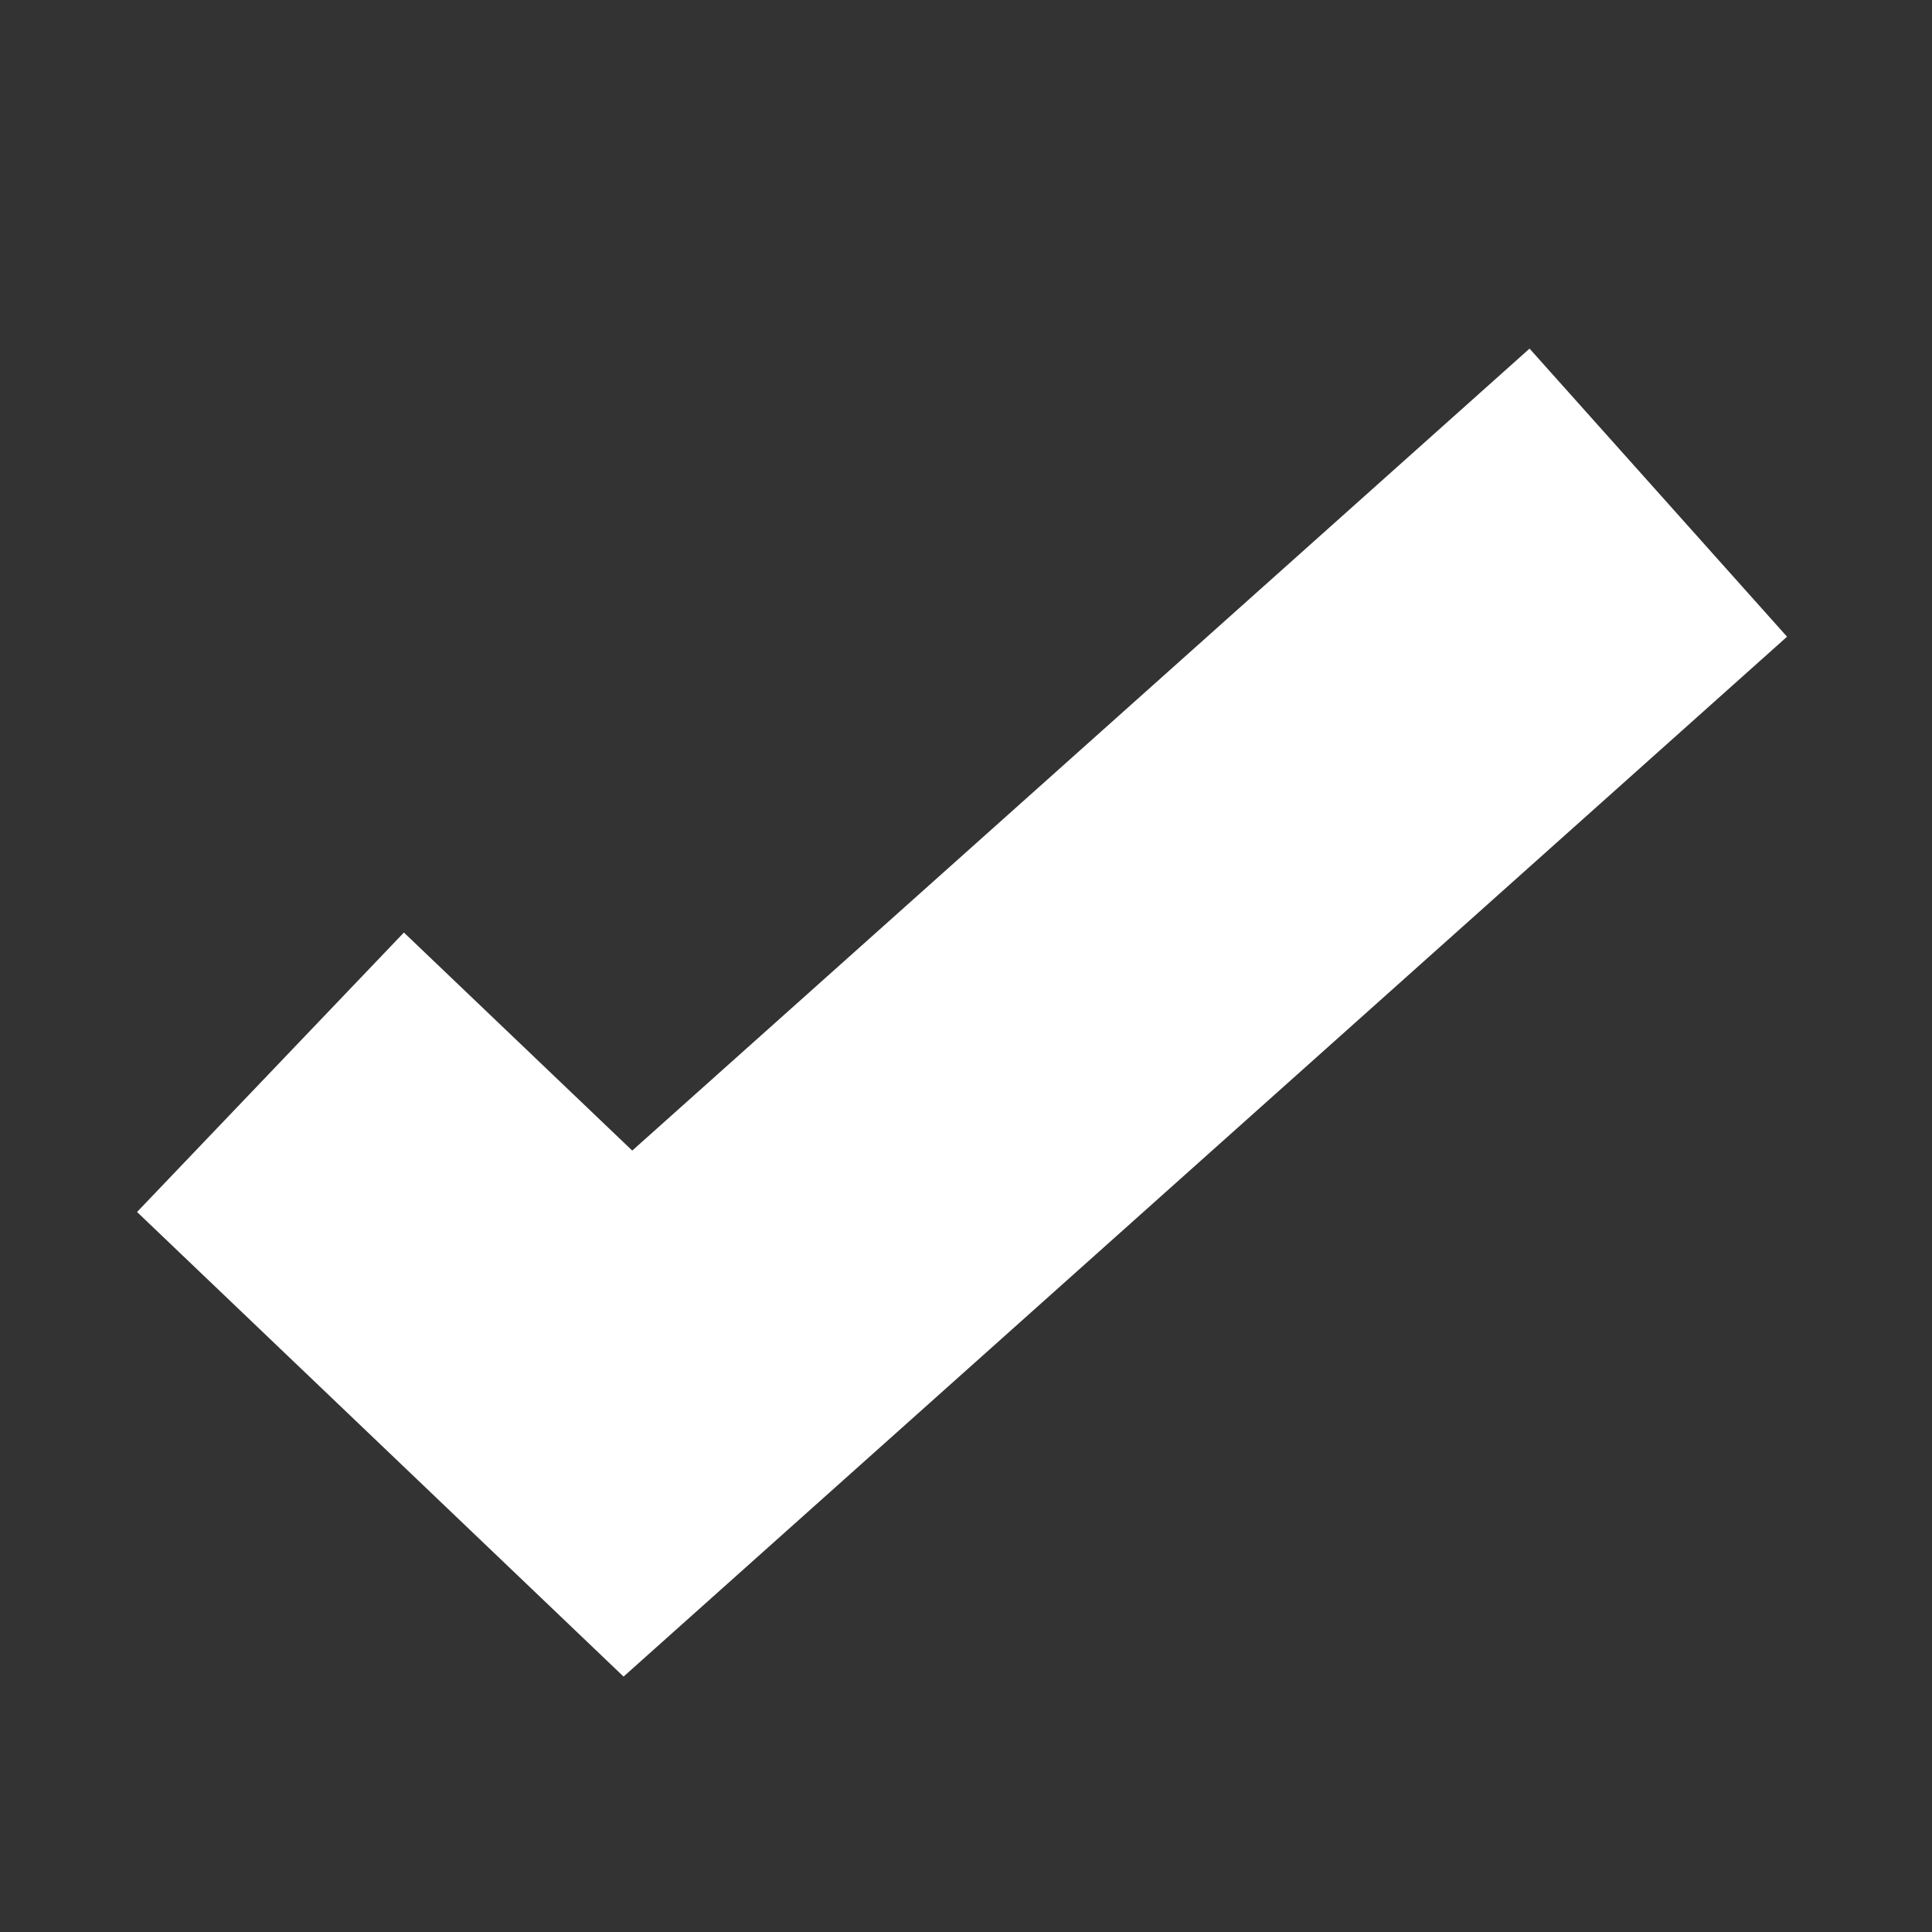<?xml version="1.0" encoding="utf-8"?>
<!-- Generator: Adobe Illustrator 20.1.0, SVG Export Plug-In . SVG Version: 6.00 Build 0)  -->
<svg version="1.1" id="Layer_1" xmlns="http://www.w3.org/2000/svg" xmlns:xlink="http://www.w3.org/1999/xlink" x="0px" y="0px"
	 viewBox="0 0 60 60" style="enable-background:new 0 0 60 60;" xml:space="preserve">
<rect x="0" y="0" width="60" height="60" fill="#333333" stroke="none"/>
<style type="text/css">
	.st0{display:none;}
	.st1{display:inline;}
	.st2{fill:none;stroke:#5F686B;stroke-width:4;stroke-miterlimit:10;}
	.st3{fill:none;stroke:#008594;stroke-width:6;stroke-miterlimit:10;}
	.st4{fill:none;stroke:#3E4042;stroke-width:6;stroke-miterlimit:10;stroke-opacity:0;}
	.st5{fill:none;stroke:#FFFFFF;stroke-width:12;stroke-miterlimit:10;}
	.st6{fill:none;stroke:#008594;stroke-width:6;stroke-miterlimit:10;stroke-opacity:0;}
	.st7{fill:none;}
	.st8{fill:#008594;fill-opacity:0;}
	.st9{fill:#008594;}
	.st10{fill:none;stroke:#5F686B;stroke-width:4;stroke-miterlimit:10;stroke-opacity:0;}
</style>
<g id="Layer_1_1_" class="st0">
	<g class="st1">
		<rect x="12" y="12" class="st2" width="36" height="36"/>
		<polyline class="st3" points="17.1,32 23.7,38.3 42.9,21.2 		"/>
	</g>
</g>
<g id="Layer_2">
	<g>
		<rect class="st4" width="60" height="60"/>
		<polyline class="st5" points="8.4,33.3 19.5,43.9 51.5,15.3 		"/>
	</g>
</g>
<g id="Layer_3" class="st0">
	<g class="st1">
		<rect x="12" y="12" class="st2" width="36" height="36"/>
		<polyline class="st6" points="17.1,32 23.7,38.3 42.9,21.2 		"/>
	</g>
</g>
<g id="Layer_4" class="st0">
	<g class="st1">
		<rect class="st7" width="60" height="60"/>
		<circle class="st2" cx="30" cy="30" r="16"/>
		<circle class="st8" cx="30" cy="30" r="9"/>
	</g>
</g>
<g id="Layer_5" class="st0">
	<g class="st1">
		<rect class="st7" width="60" height="60"/>
		<circle class="st2" cx="30" cy="30" r="16"/>
		<circle class="st9" cx="30" cy="30" r="9"/>
	</g>
</g>
<g id="Layer_6" class="st0">
	<g class="st1">
		<rect class="st7" width="60" height="60"/>
		<circle class="st10" cx="30" cy="30" r="16"/>
		<circle class="st9" cx="30" cy="30" r="9"/>
	</g>
</g>
</svg>
